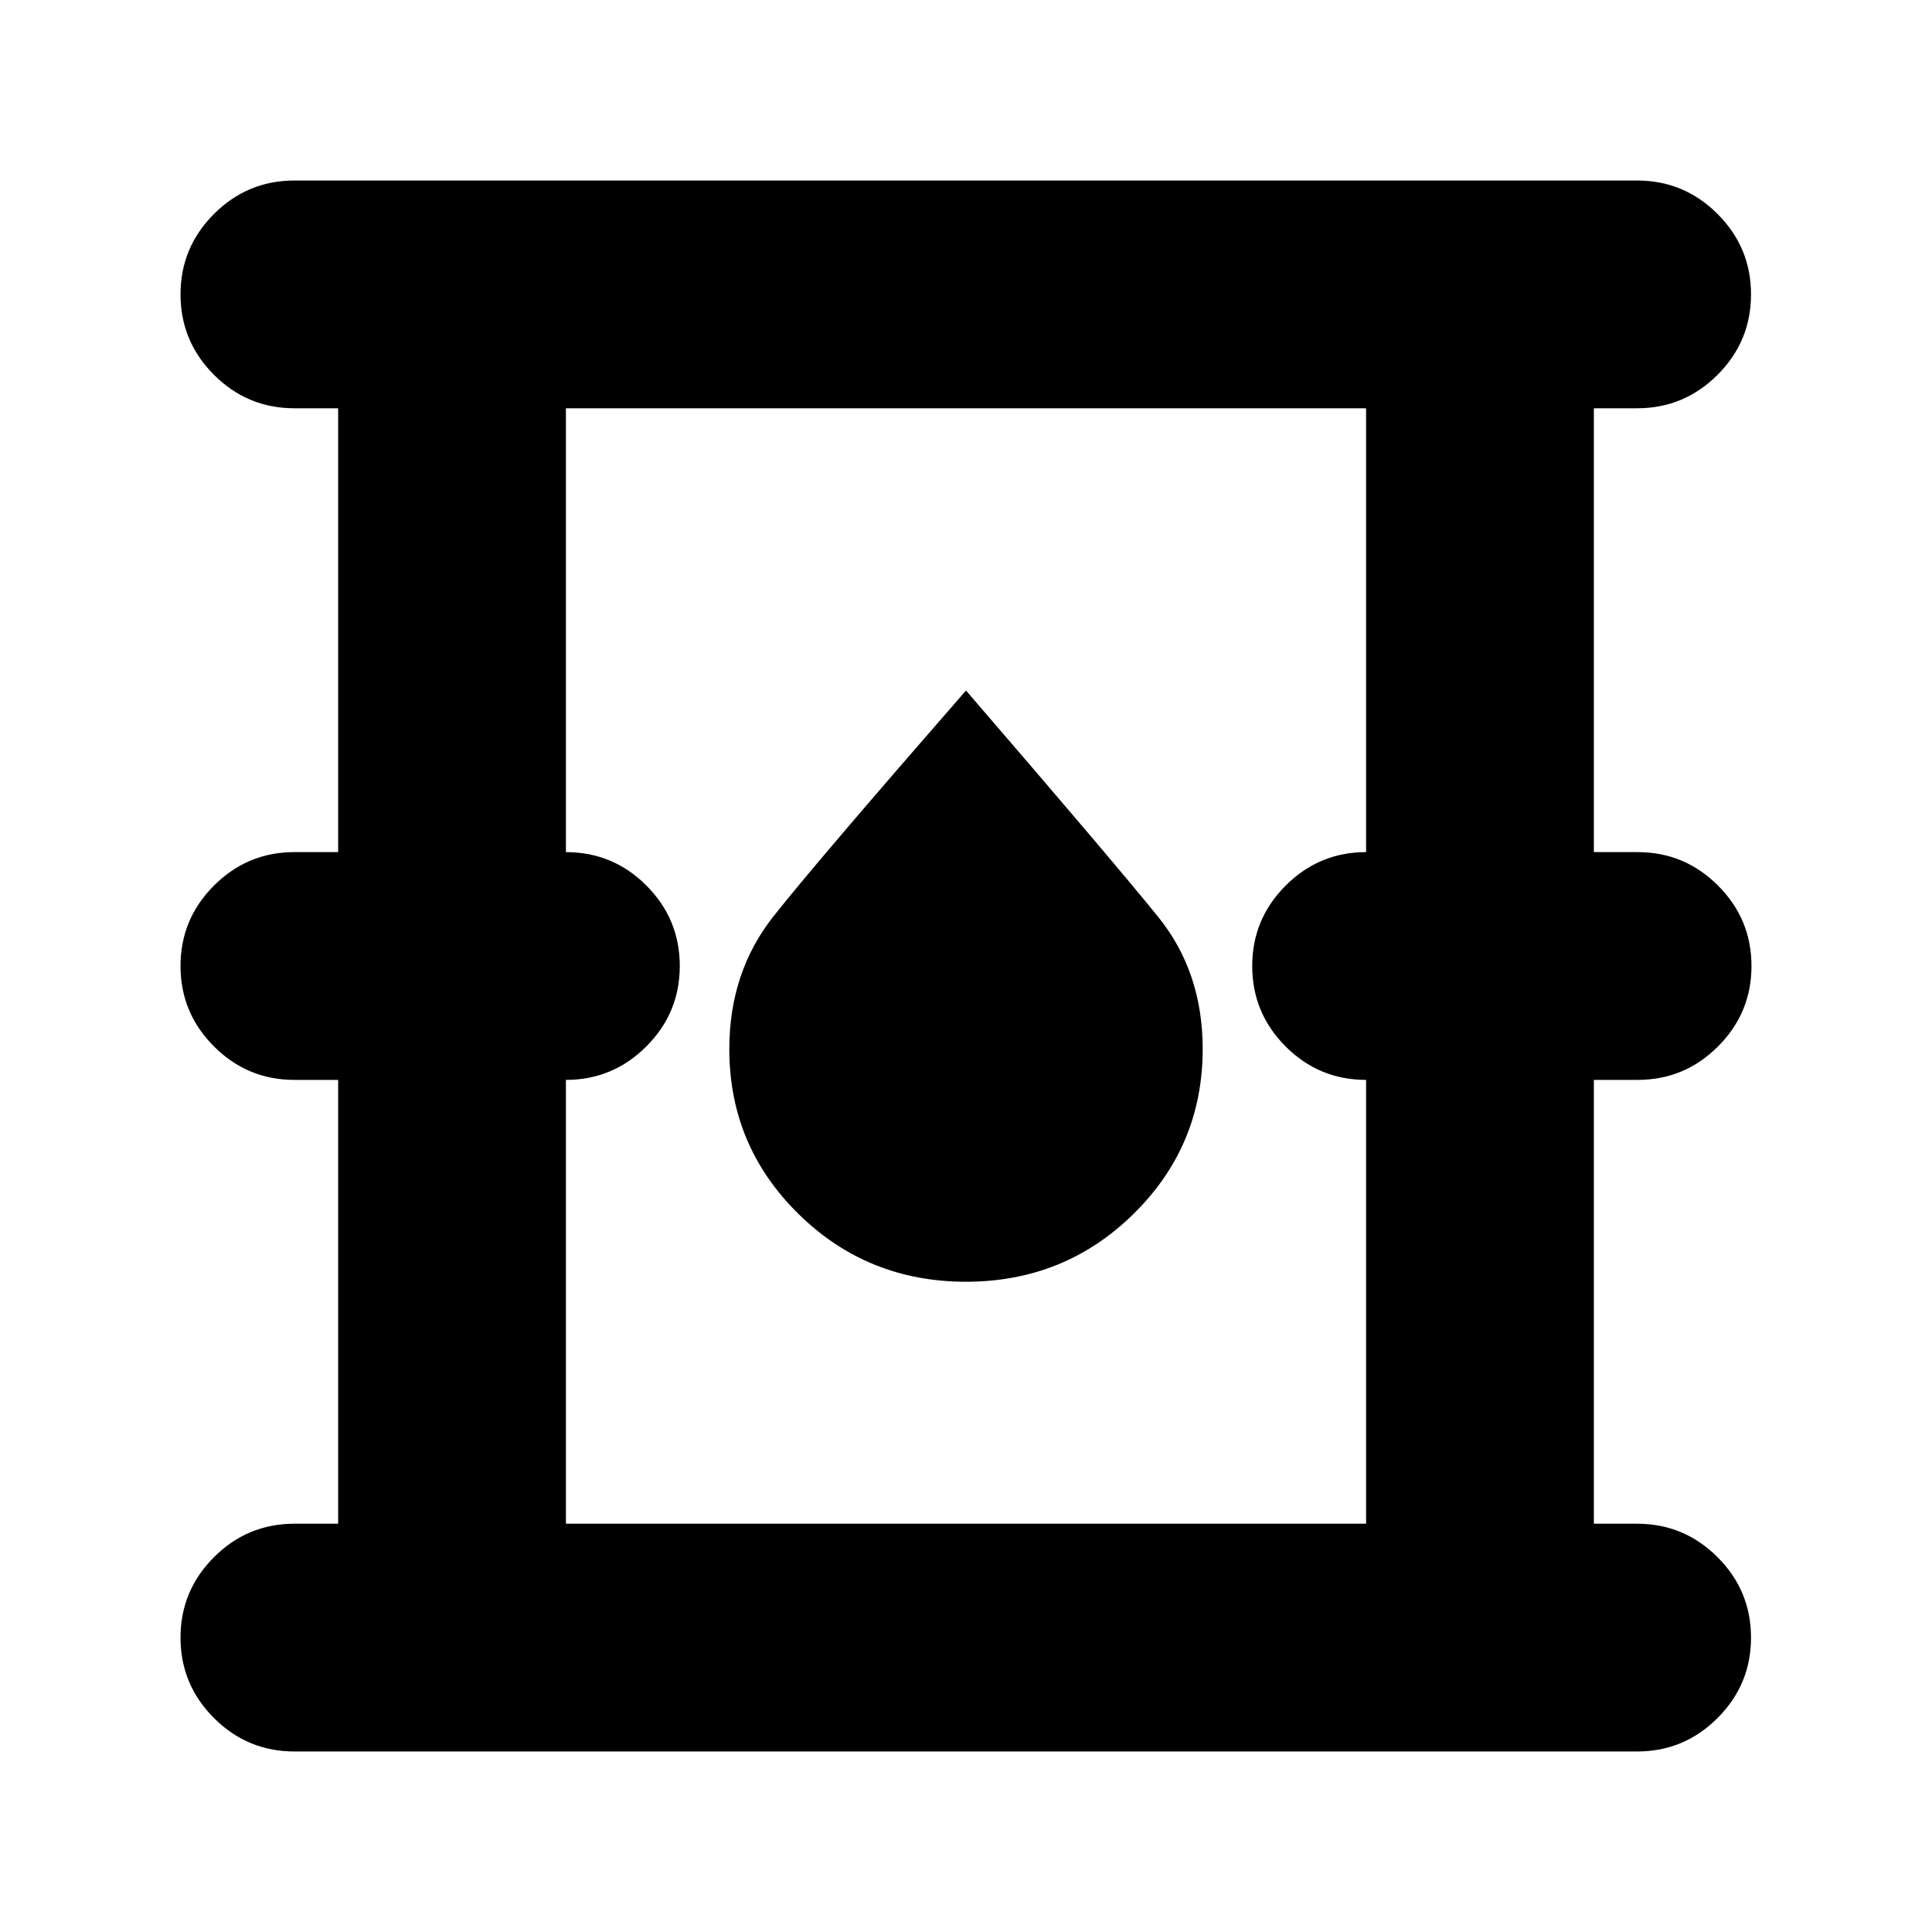 <svg xmlns="http://www.w3.org/2000/svg" height="24" viewBox="0 -960 960 960" width="24"><path d="M146.28-89.7q-23.34 0-39.96-16.62T89.7-146.28q0-23.34 16.62-39.97 16.62-16.62 39.96-16.62h21.74v-220.54h-21.74q-23.34 0-39.96-16.63Q89.7-456.66 89.7-480t16.62-39.96q16.62-16.63 39.96-16.63h21.74v-220.54h-21.74q-23.34 0-39.96-16.62-16.62-16.63-16.62-39.97t16.62-39.96q16.62-16.62 39.96-16.62h667.2q23.34 0 39.96 16.62 16.63 16.62 16.63 39.96t-16.63 39.97q-16.62 16.62-39.96 16.62h-21.5v220.54h21.74q23.34 0 39.96 16.63Q870.3-503.34 870.3-480t-16.62 39.96q-16.62 16.63-39.96 16.63h-21.74v220.54h21.5q23.34 0 39.96 16.62 16.63 16.63 16.63 39.97t-16.63 39.96Q836.82-89.7 813.48-89.7h-667.2ZM281.2-202.87h397.6v-220.54q-23.43 0-40.01-16.63-16.57-16.62-16.57-39.96t16.62-39.96q16.63-16.63 39.96-16.63v-220.54H281.2v220.54q23.43 0 40.01 16.63 16.57 16.62 16.57 39.96t-16.62 39.96q-16.63 16.63-39.96 16.63v220.54ZM480-323.11q49.04 0 83.33-33.78 34.28-33.78 34.28-81.83 0-38.28-22.02-65.56-22.02-27.29-95.59-112.61-73.57 84.32-95.59 112.11-22.02 27.78-22.02 66.06 0 48.05 34.28 81.83 34.29 33.78 83.33 33.78ZM281.2-202.87v-554.26 554.26Z"/></svg>